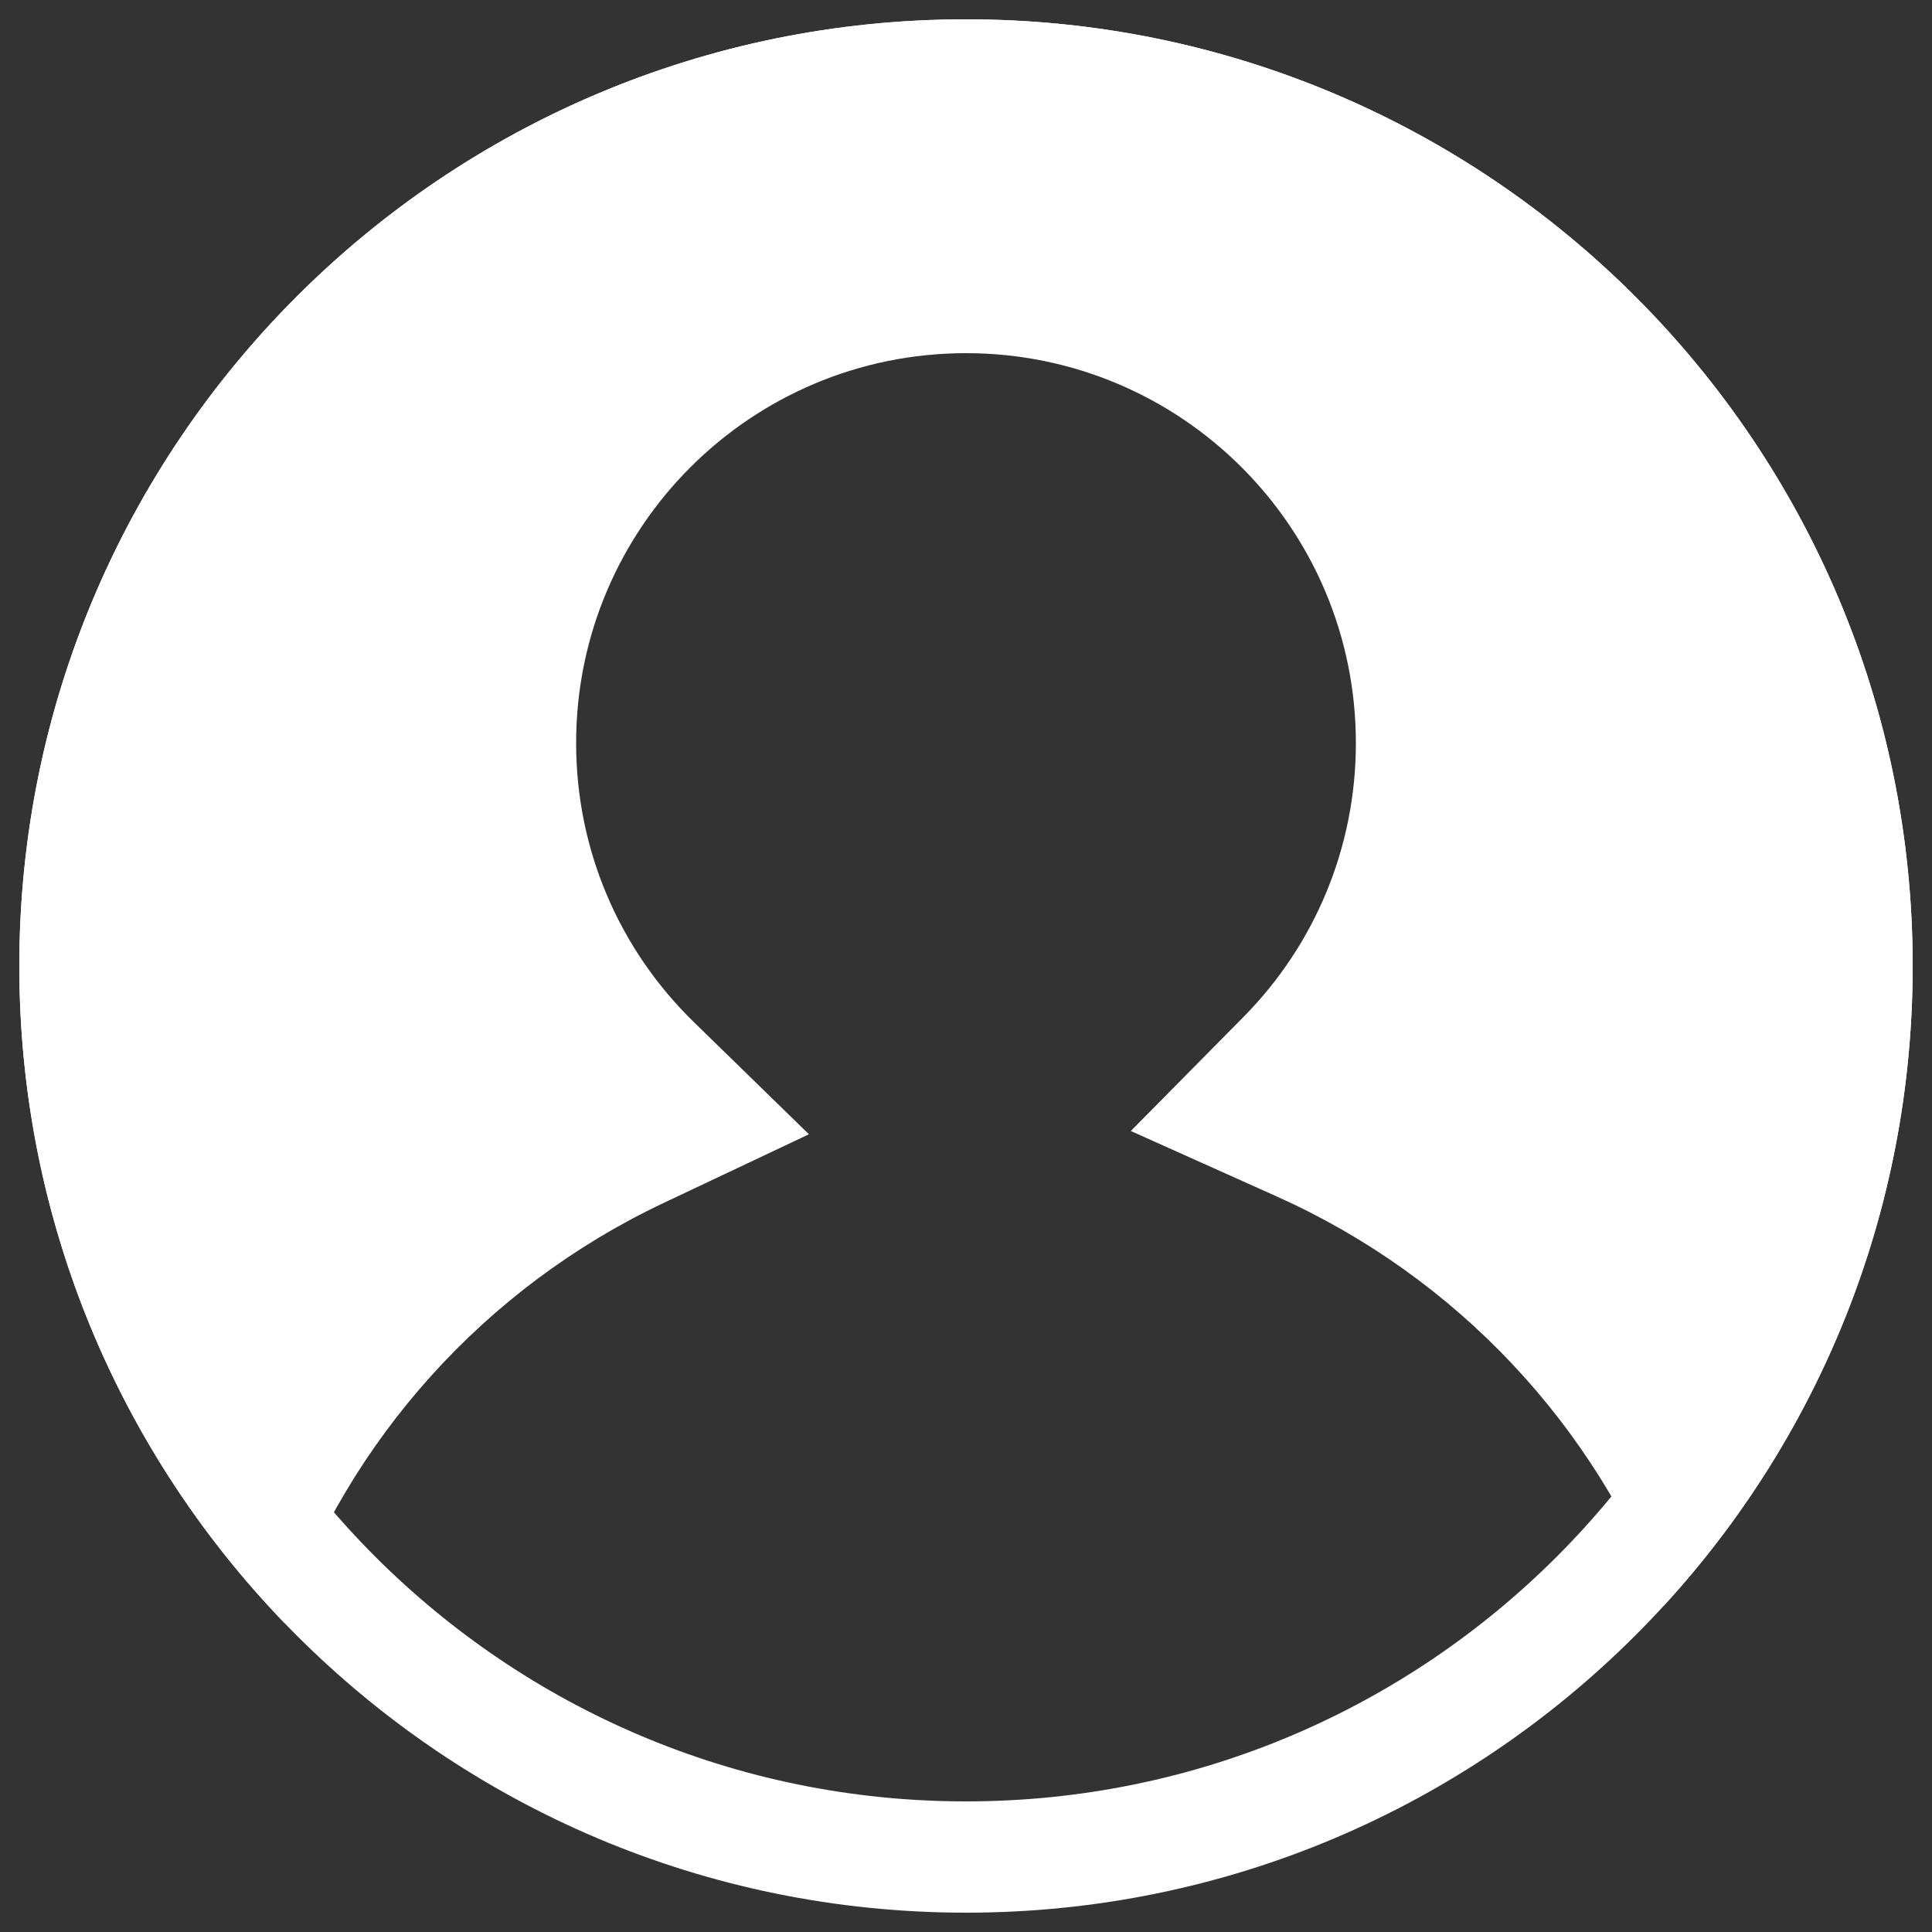 <?xml version="1.0" encoding="utf-8"?>
<!-- Svg Vector Icons : http://www.onlinewebfonts.com/icon -->
<!DOCTYPE svg PUBLIC "-//W3C//DTD SVG 1.1//EN" "http://www.w3.org/Graphics/SVG/1.1/DTD/svg11.dtd">
<svg version="1.1" xmlns="http://www.w3.org/2000/svg" xmlns:xlink="http://www.w3.org/1999/xlink" x="0px" y="0px" viewBox="0 0 1000 1000" enable-background="new 0 0 1000 1000" xml:space="preserve">
<rect x="0" y="0" width="1000" height="1000" fill="#333333" stroke="none"/>
<g><path d="M861.2,831.1C941.2,743.9,990,627.6,990,500c0-270.6-219.4-490-490-490C229.4,10,10,229.4,10,500c0,132,52.2,251.8,137.1,339.9c33.5-94.6,103.6-173.4,196.5-217.3l75.1-35.5l-59.5-58c-38.8-37.8-61-89.3-61-144.5c0-111.4,90.3-201.8,201.8-201.8c111.4,0,201.8,90.3,201.8,201.8c0,53.8-21.1,104.2-58.1,141.7l-58.4,59.1l75.8,34C754.4,661.3,825.7,738.1,861.2,831.1z" fill="#ffffff"/><path d="M500,932.4L500,932.4c238.8,0,432.4-193.6,432.4-432.4c0-238.8-193.6-432.4-432.4-432.4C261.2,67.6,67.6,261.2,67.6,500C67.6,738.8,261.2,932.4,500,932.4L500,932.4z M500,990L500,990C229.4,990,10,770.6,10,500C10,229.4,229.4,10,500,10c270.6,0,490,219.4,490,490C990,770.6,770.6,990,500,990L500,990z" fill="#ffffff"/></g>
</svg>